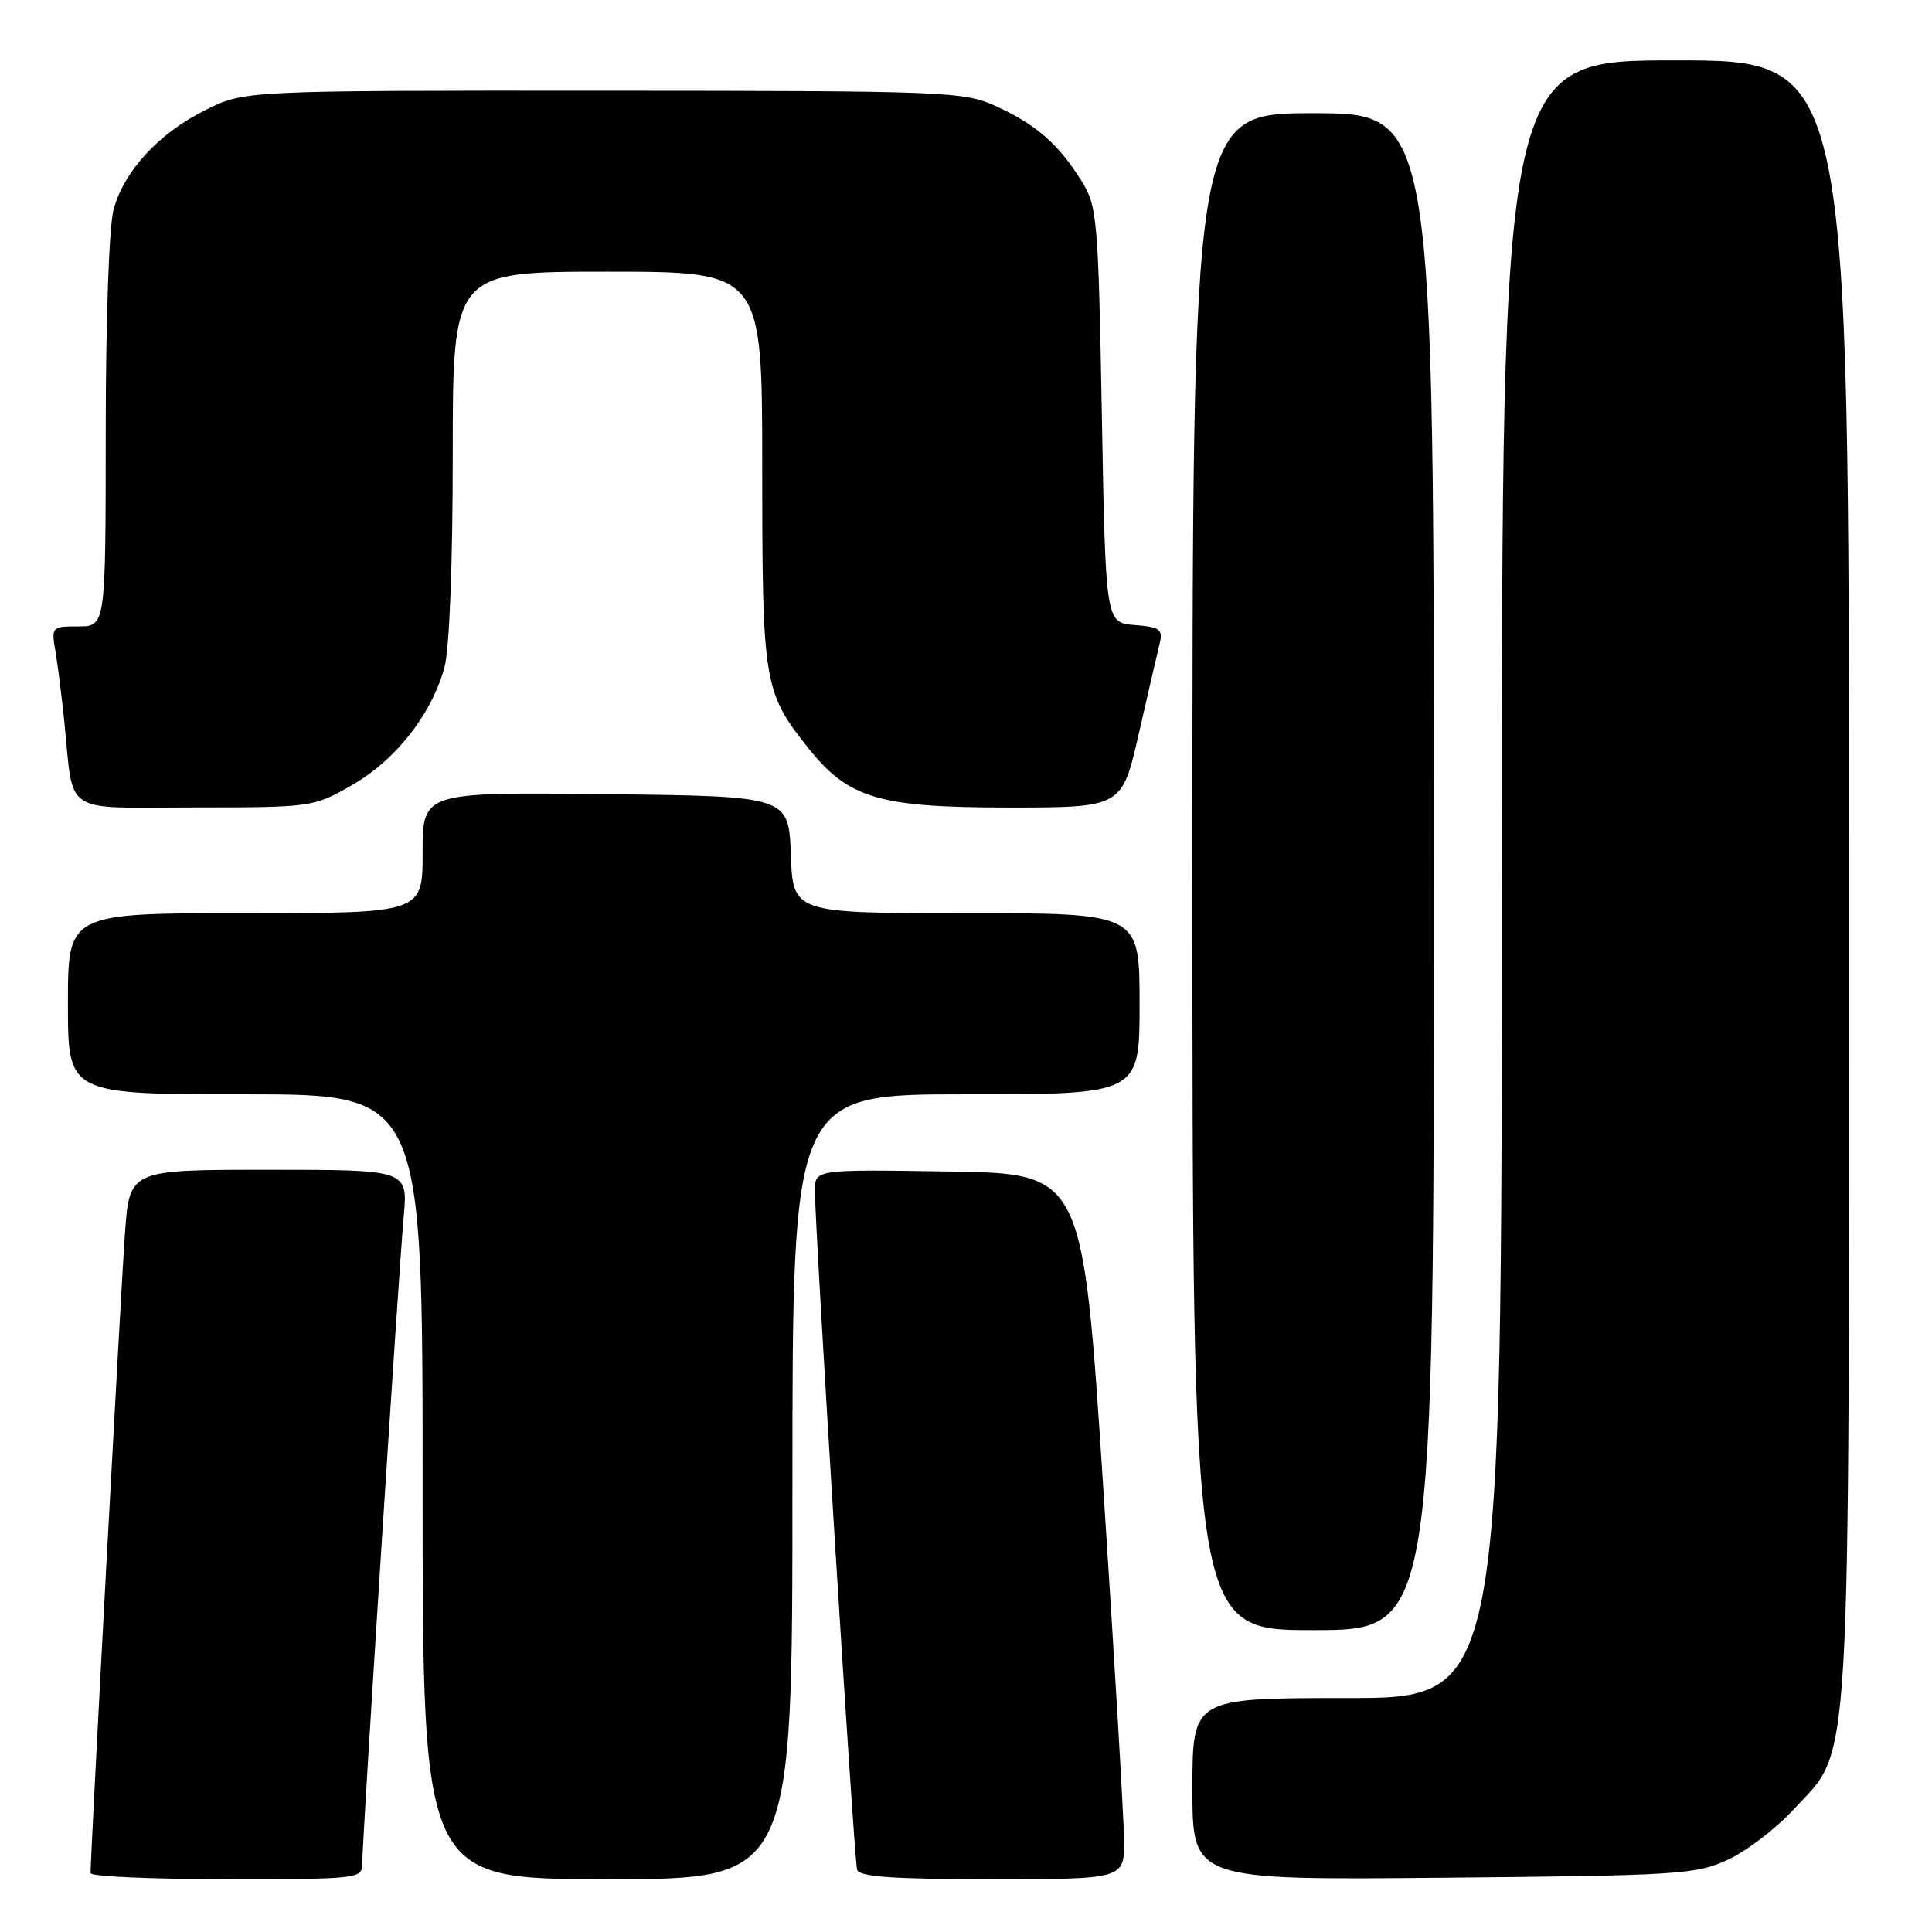 <?xml version="1.0" encoding="UTF-8" standalone="no"?>
<!DOCTYPE svg PUBLIC "-//W3C//DTD SVG 1.1//EN" "http://www.w3.org/Graphics/SVG/1.1/DTD/svg11.dtd" >
<svg xmlns="http://www.w3.org/2000/svg" xmlns:xlink="http://www.w3.org/1999/xlink" version="1.1" viewBox="0 0 256 256">
 <g >
 <path fill="currentColor"
d=" M 48.00 246.92 C 48.00 243.91 52.82 168.66 53.49 161.25 C 54.06 155.00 54.06 155.00 35.62 155.00 C 17.18 155.00 17.18 155.00 16.57 163.25 C 16.06 170.08 12.00 245.63 12.00 248.20 C 12.00 248.64 20.10 249.00 30.00 249.00 C 47.56 249.00 48.00 248.95 48.00 246.92 Z  M 105.00 197.00 C 105.00 145.00 105.00 145.00 128.00 145.00 C 151.00 145.00 151.00 145.00 151.00 133.00 C 151.00 121.00 151.00 121.00 128.04 121.00 C 105.08 121.00 105.08 121.00 104.79 113.25 C 104.50 105.50 104.50 105.50 80.25 105.23 C 56.00 104.96 56.00 104.96 56.00 112.98 C 56.00 121.00 56.00 121.00 32.50 121.00 C 9.00 121.00 9.00 121.00 9.00 133.00 C 9.00 145.00 9.00 145.00 32.50 145.00 C 56.00 145.00 56.00 145.00 56.00 197.00 C 56.00 249.00 56.00 249.00 80.50 249.00 C 105.00 249.00 105.00 249.00 105.00 197.00 Z  M 148.94 243.75 C 148.91 240.86 147.67 219.82 146.18 197.00 C 143.48 155.50 143.48 155.50 125.74 155.23 C 108.00 154.95 108.00 154.95 107.98 157.73 C 107.94 162.22 113.16 246.38 113.57 247.75 C 113.85 248.69 118.31 249.00 131.47 249.00 C 149.00 249.00 149.00 249.00 148.94 243.75 Z  M 229.00 246.40 C 231.47 245.25 235.38 242.26 237.68 239.75 C 245.40 231.34 245.00 238.09 245.00 116.32 C 245.00 8.00 245.00 8.00 222.00 8.00 C 199.00 8.00 199.00 8.00 199.00 116.50 C 199.00 225.00 199.00 225.00 178.50 225.00 C 158.00 225.00 158.00 225.00 158.00 237.06 C 158.00 249.12 158.00 249.12 191.25 248.81 C 222.54 248.52 224.76 248.38 229.00 246.40 Z  M 190.00 115.50 C 190.00 15.00 190.00 15.00 174.00 15.00 C 158.00 15.00 158.00 15.00 158.00 115.50 C 158.00 216.00 158.00 216.00 174.00 216.00 C 190.00 216.00 190.00 216.00 190.00 115.50 Z  M 46.69 104.00 C 52.43 100.71 57.16 94.69 58.88 88.48 C 59.55 86.08 59.99 74.87 59.99 60.25 C 60.00 36.00 60.00 36.00 80.50 36.00 C 101.00 36.00 101.00 36.00 101.00 62.03 C 101.00 90.45 101.20 91.68 107.01 99.01 C 112.39 105.80 116.39 107.00 133.65 107.00 C 148.66 107.00 148.66 107.00 150.89 97.25 C 152.11 91.89 153.36 86.52 153.65 85.32 C 154.12 83.39 153.73 83.09 150.34 82.82 C 146.50 82.50 146.50 82.50 146.00 55.00 C 145.53 28.91 145.39 27.32 143.31 23.98 C 140.28 19.11 137.26 16.47 132.00 14.08 C 127.68 12.12 125.65 12.04 79.95 12.02 C 32.39 12.00 32.39 12.00 27.24 14.57 C 21.06 17.65 16.49 22.58 15.06 27.72 C 14.45 29.91 14.01 42.37 14.01 57.25 C 14.00 83.00 14.00 83.00 10.39 83.00 C 6.87 83.00 6.79 83.08 7.34 86.25 C 7.64 88.04 8.17 92.20 8.51 95.50 C 9.81 108.21 8.00 107.00 25.83 106.99 C 41.38 106.98 41.54 106.96 46.69 104.00 Z "/>
</g>
</svg>